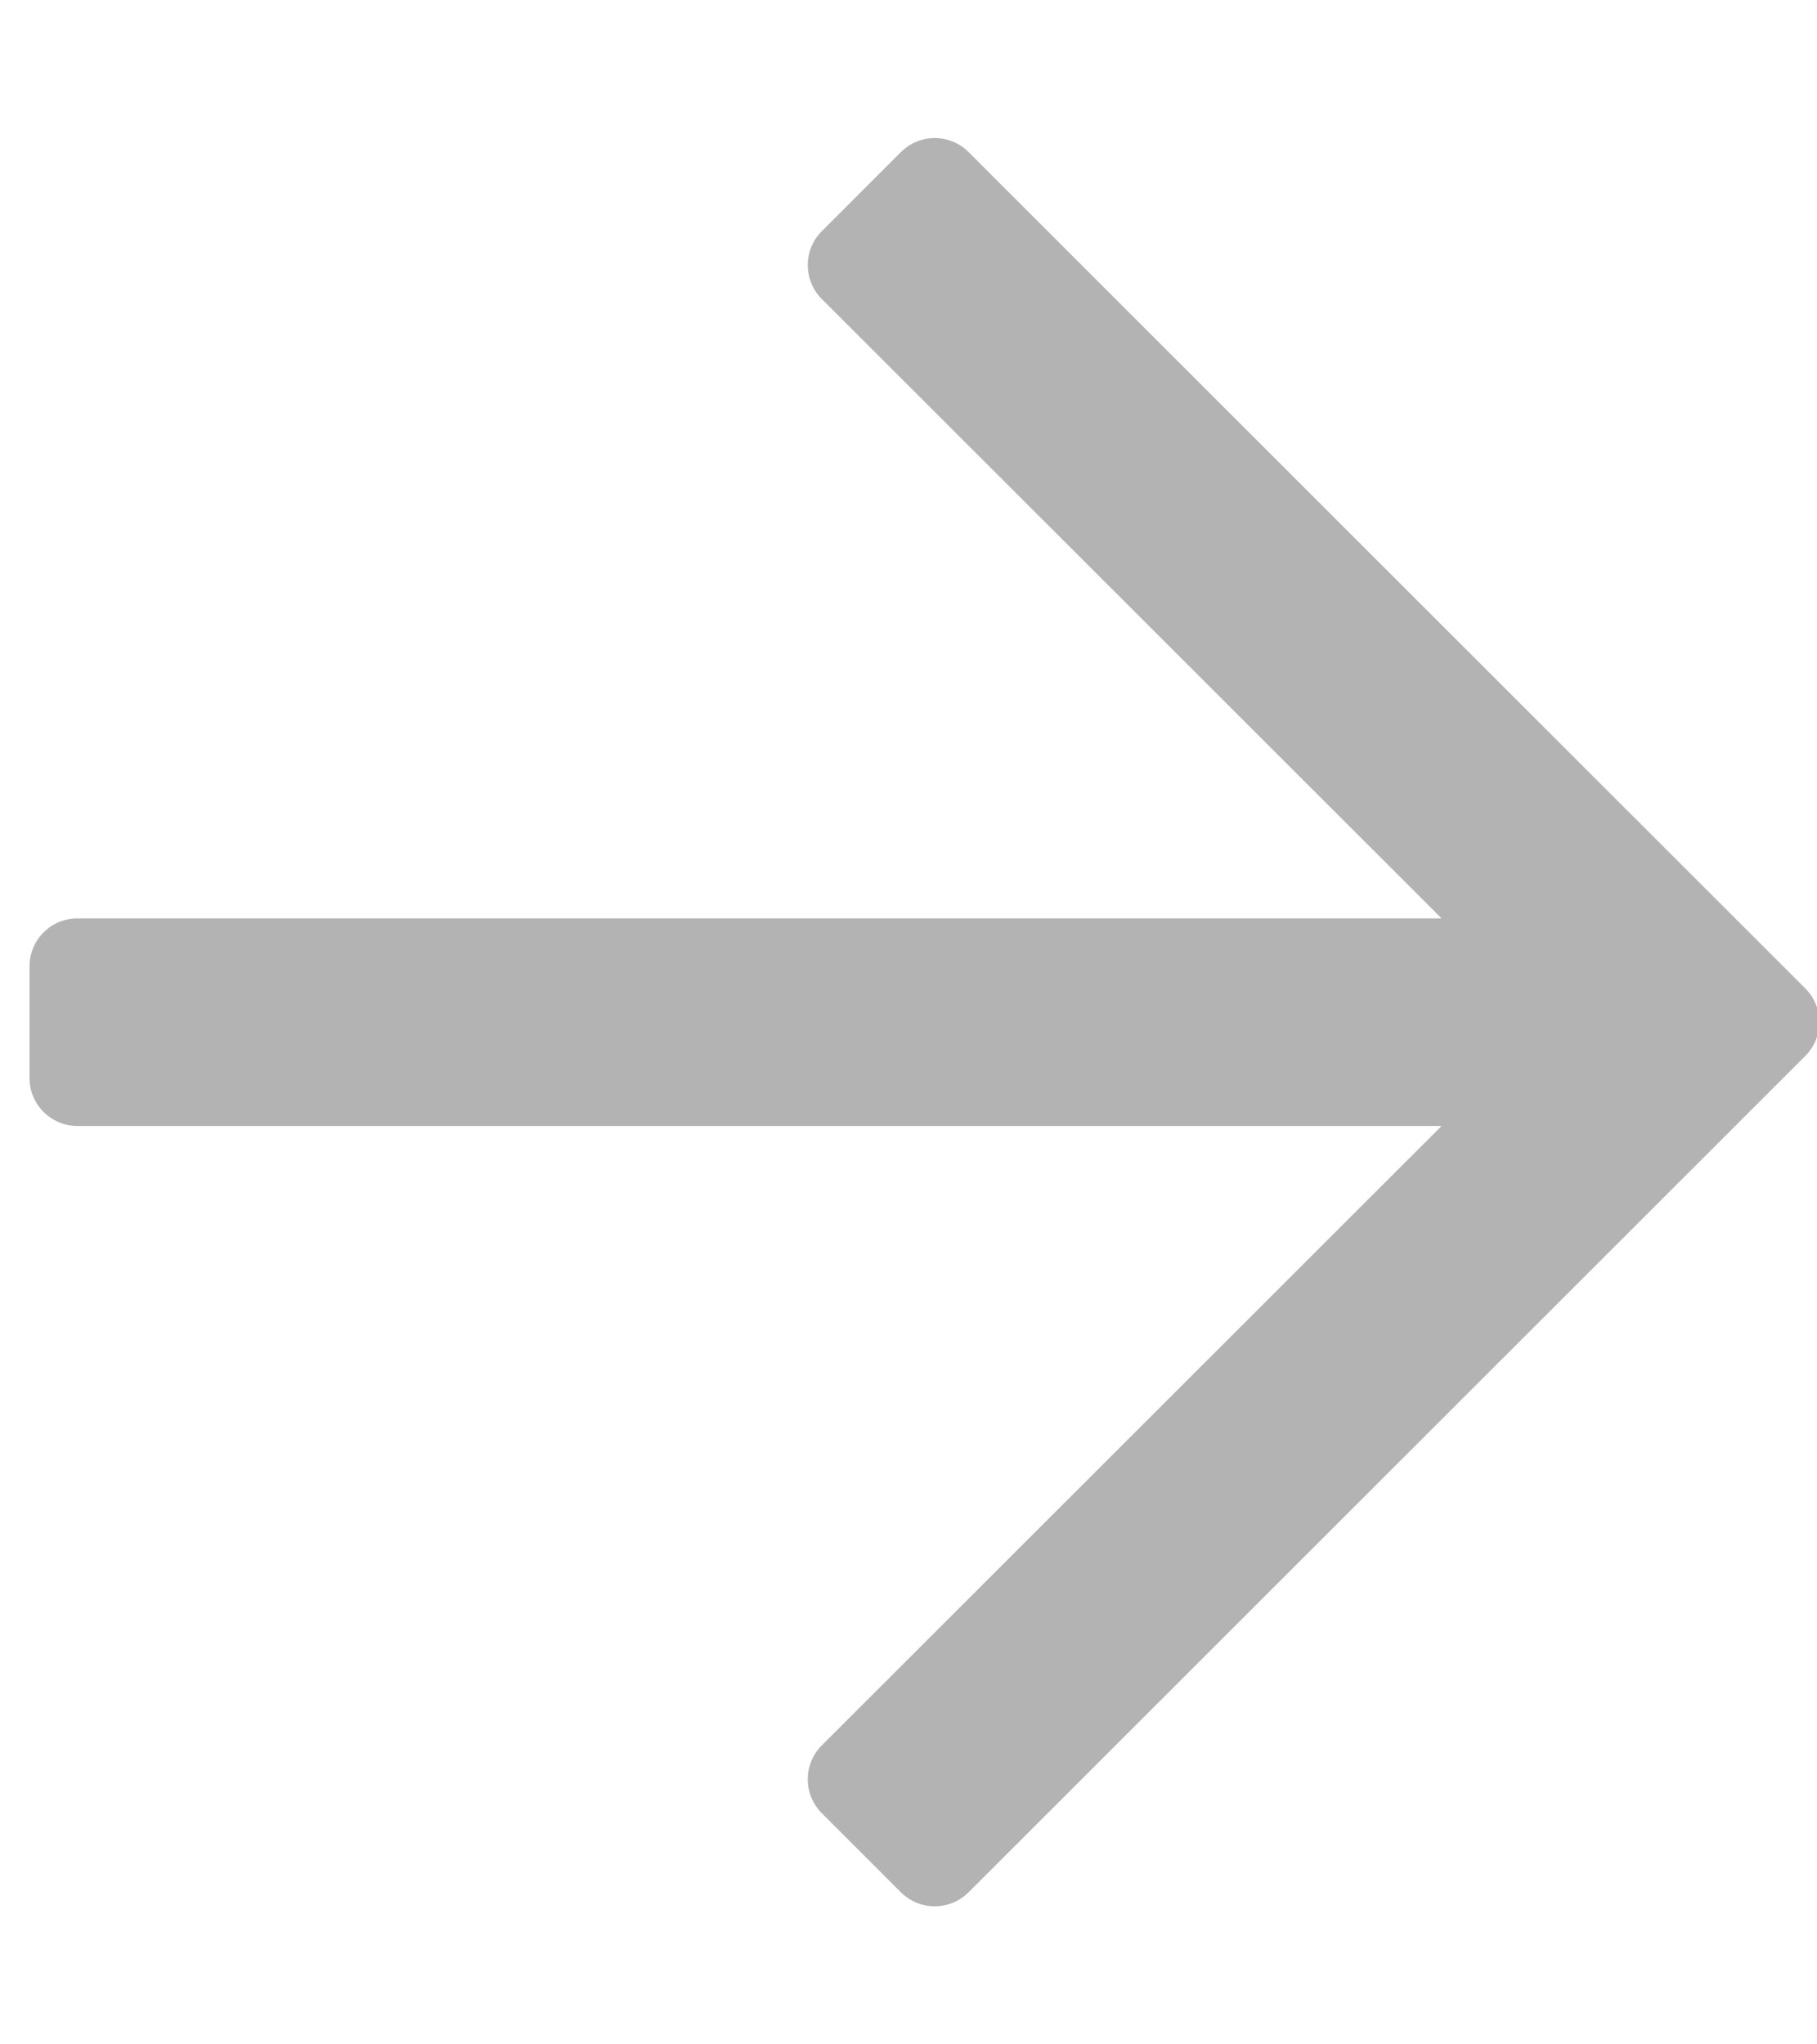<svg width="8" height="9" viewBox="0 0 8 9" fill="none" xmlns="http://www.w3.org/2000/svg">
<path d="M3.966 0.67L3.618 1.018C3.536 1.1 3.536 1.234 3.618 1.316L6.347 4.043H0.341C0.225 4.043 0.13 4.137 0.13 4.254V4.746C0.13 4.863 0.225 4.957 0.341 4.957H6.347L3.618 7.684C3.536 7.766 3.536 7.9 3.618 7.982L3.966 8.33C4.049 8.413 4.182 8.413 4.265 8.33L7.948 4.649C8.031 4.567 8.031 4.433 7.948 4.351L4.265 0.67C4.182 0.587 4.049 0.587 3.966 0.67Z" fill="black" fill-opacity="0.3"/>
</svg>
